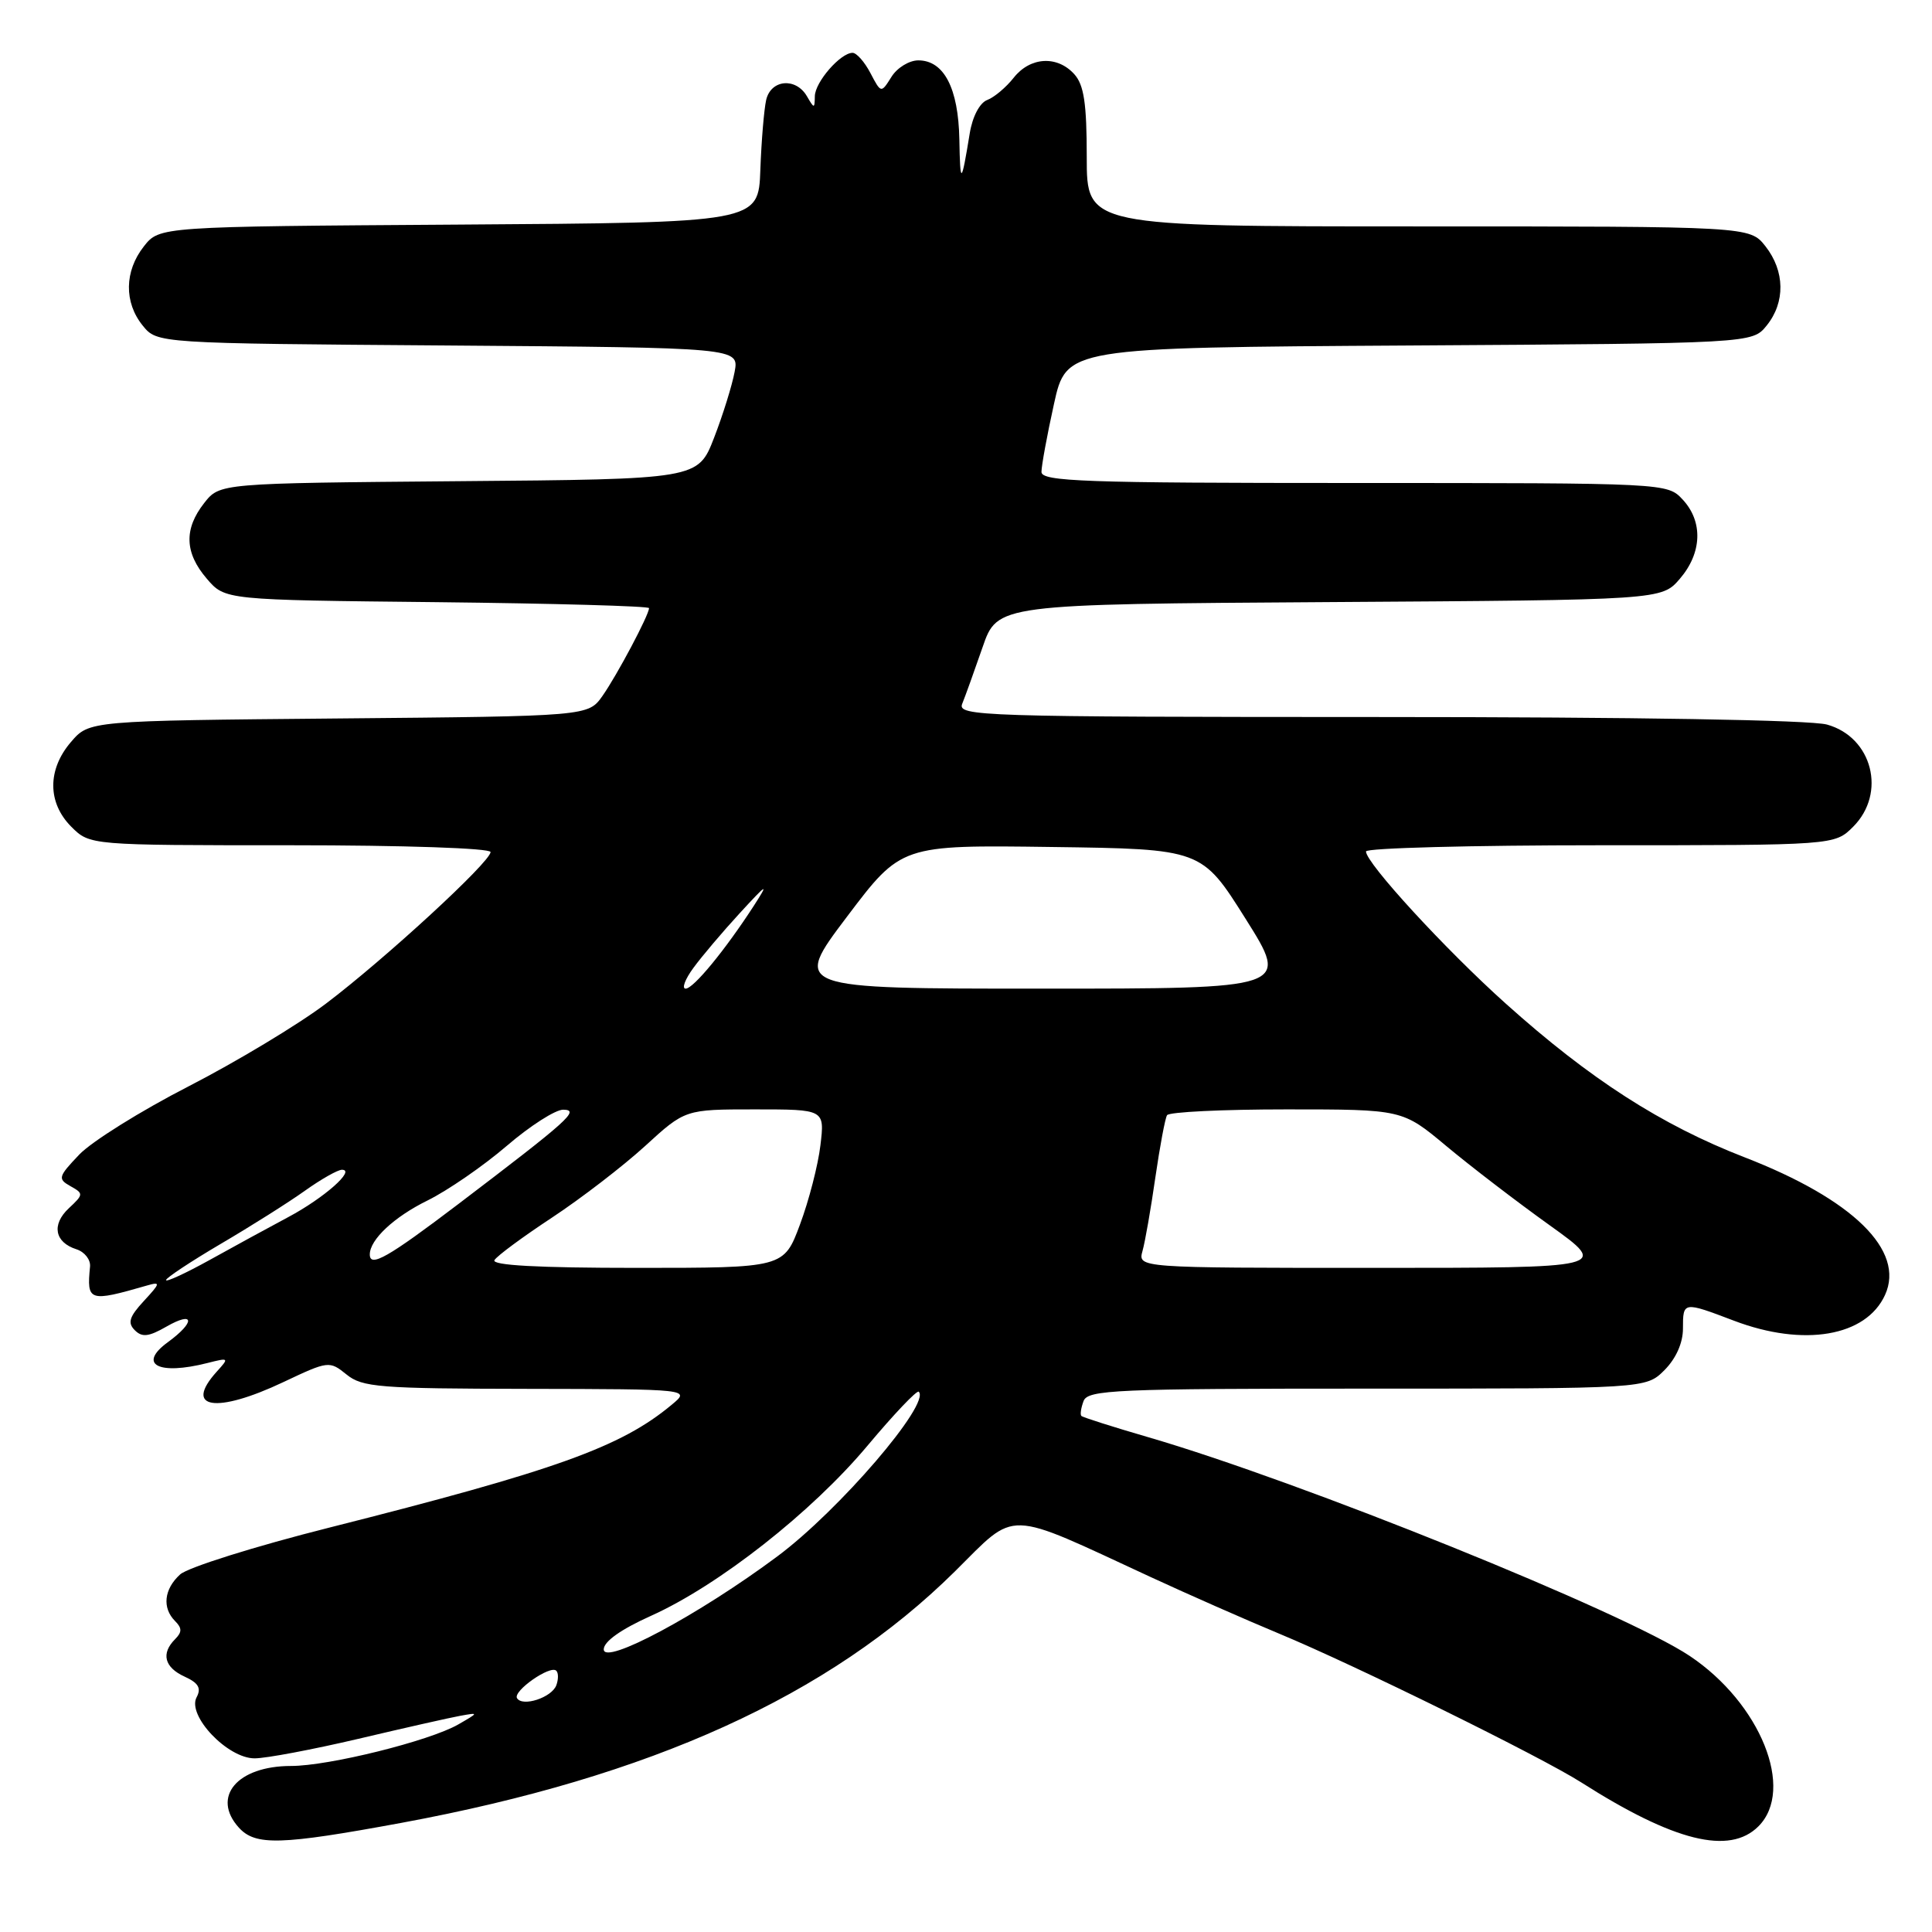 <?xml version="1.0" encoding="UTF-8" standalone="no"?>
<!DOCTYPE svg PUBLIC "-//W3C//DTD SVG 1.1//EN" "http://www.w3.org/Graphics/SVG/1.1/DTD/svg11.dtd" >
<svg xmlns="http://www.w3.org/2000/svg" xmlns:xlink="http://www.w3.org/1999/xlink" version="1.1" viewBox="0 0 256 256">
 <g >
 <path fill="currentColor"
d=" M 53.18 241.54 C 86.24 235.43 109.85 224.71 126.51 208.24 C 134.85 199.98 132.94 199.93 152.50 208.98 C 157.45 211.27 165.10 214.64 169.50 216.47 C 179.48 220.61 204.15 232.76 209.51 236.17 C 221.82 244.01 229.17 245.83 233.00 242.00 C 237.88 237.12 233.27 225.69 223.91 219.43 C 215.22 213.62 172.36 196.31 152.06 190.41 C 147.42 189.06 143.47 187.80 143.29 187.62 C 143.10 187.44 143.24 186.55 143.58 185.64 C 144.15 184.16 147.81 184.00 181.15 184.00 C 218.09 184.00 218.09 184.00 220.55 181.55 C 222.08 180.01 223.00 177.95 223.00 176.05 C 223.00 172.44 223.02 172.44 229.76 175.00 C 239.00 178.51 247.27 177.10 249.78 171.58 C 252.46 165.70 245.52 158.91 231.17 153.35 C 220.11 149.06 210.69 143.00 199.54 133.00 C 191.53 125.82 181.00 114.36 181.00 112.82 C 181.00 112.37 194.97 112.00 212.05 112.00 C 243.09 112.00 243.09 112.00 245.55 109.55 C 250.00 105.10 248.10 97.68 242.09 96.01 C 239.90 95.40 216.70 95.01 182.64 95.01 C 129.84 95.00 126.83 94.90 127.50 93.25 C 127.89 92.29 129.10 88.93 130.19 85.78 C 132.16 80.06 132.16 80.06 176.17 79.78 C 220.17 79.50 220.17 79.50 222.59 76.69 C 225.54 73.26 225.68 69.11 222.96 66.19 C 220.93 64.01 220.83 64.00 179.46 64.00 C 143.63 64.00 138.00 63.80 138.00 62.53 C 138.00 61.72 138.74 57.68 139.65 53.56 C 141.30 46.06 141.30 46.06 186.74 45.78 C 232.18 45.50 232.18 45.50 234.09 43.14 C 236.58 40.06 236.52 35.93 233.93 32.63 C 231.85 30.00 231.85 30.00 187.93 30.00 C 144.00 30.00 144.00 30.00 144.00 20.83 C 144.00 13.70 143.63 11.25 142.35 9.83 C 140.08 7.32 136.51 7.53 134.32 10.30 C 133.32 11.57 131.74 12.90 130.81 13.25 C 129.81 13.63 128.85 15.46 128.49 17.70 C 127.38 24.50 127.23 24.58 127.12 18.47 C 126.99 11.68 125.08 8.00 121.68 8.00 C 120.47 8.00 118.87 8.98 118.12 10.19 C 116.75 12.37 116.75 12.37 115.34 9.69 C 114.57 8.21 113.50 7.00 112.97 7.00 C 111.37 7.00 108.00 10.87 107.97 12.75 C 107.94 14.42 107.89 14.42 106.92 12.75 C 105.45 10.23 102.14 10.53 101.52 13.25 C 101.24 14.49 100.89 18.65 100.75 22.50 C 100.50 29.50 100.50 29.50 60.81 29.76 C 21.13 30.02 21.13 30.02 19.06 32.65 C 16.48 35.93 16.42 40.07 18.91 43.14 C 20.82 45.50 20.82 45.50 59.38 45.78 C 97.94 46.07 97.94 46.07 97.34 49.28 C 97.01 51.05 95.79 54.98 94.62 58.00 C 92.49 63.50 92.49 63.50 60.81 63.76 C 29.12 64.03 29.12 64.03 27.06 66.65 C 24.35 70.10 24.46 73.26 27.41 76.69 C 29.82 79.50 29.82 79.50 57.91 79.79 C 73.36 79.96 86.00 80.31 86.00 80.58 C 86.00 81.48 81.77 89.45 79.84 92.20 C 77.94 94.90 77.94 94.90 44.88 95.20 C 11.82 95.50 11.82 95.50 9.41 98.31 C 6.26 101.97 6.28 106.37 9.45 109.55 C 11.91 112.00 11.91 112.00 38.45 112.00 C 53.55 112.00 65.00 112.39 65.00 112.90 C 65.00 114.20 51.00 127.08 43.17 133.00 C 39.50 135.77 31.32 140.69 25.00 143.94 C 18.68 147.18 12.15 151.26 10.50 152.99 C 7.71 155.92 7.63 156.21 9.33 157.17 C 11.09 158.15 11.08 158.27 9.12 160.10 C 6.80 162.27 7.24 164.62 10.14 165.54 C 11.22 165.89 12.02 166.92 11.93 167.83 C 11.48 172.46 11.77 172.56 19.50 170.33 C 21.31 169.81 21.26 170.01 19.06 172.39 C 17.13 174.48 16.88 175.28 17.86 176.26 C 18.83 177.23 19.70 177.13 22.04 175.79 C 25.77 173.65 25.92 175.16 22.25 177.84 C 18.20 180.79 20.97 182.26 27.47 180.61 C 30.35 179.88 30.39 179.91 28.72 181.75 C 24.27 186.68 28.63 187.36 37.56 183.13 C 43.52 180.31 43.65 180.30 45.92 182.13 C 48.00 183.82 50.26 184.00 69.86 184.03 C 91.50 184.07 91.50 184.07 89.00 186.14 C 82.27 191.75 73.63 194.84 43.62 202.42 C 33.78 204.90 24.90 207.69 23.87 208.62 C 21.73 210.56 21.46 213.06 23.20 214.80 C 24.13 215.73 24.13 216.27 23.20 217.20 C 21.31 219.09 21.78 220.94 24.46 222.16 C 26.30 223.00 26.70 223.69 26.05 224.90 C 24.76 227.32 30.15 233.00 33.74 232.99 C 35.26 232.99 41.45 231.82 47.50 230.40 C 53.55 228.97 59.62 227.60 61.00 227.35 C 63.46 226.91 63.46 226.92 60.72 228.50 C 56.90 230.69 43.58 234.00 38.56 234.00 C 31.44 234.00 27.97 238.10 31.65 242.17 C 33.85 244.59 37.19 244.49 53.18 241.54 Z  M 68.51 225.02 C 67.93 224.08 72.92 220.59 73.71 221.38 C 74.01 221.67 74.00 222.55 73.71 223.32 C 73.09 224.94 69.24 226.20 68.51 225.02 Z  M 80.00 218.55 C 80.00 217.51 82.29 215.89 86.25 214.11 C 95.22 210.08 107.57 200.37 114.94 191.57 C 118.44 187.39 121.50 184.17 121.74 184.41 C 123.33 186.00 111.17 200.15 103.00 206.23 C 92.62 213.96 80.00 220.72 80.00 218.55 Z  M 22.00 169.62 C 22.00 169.33 25.26 167.17 29.25 164.82 C 33.24 162.48 38.26 159.31 40.40 157.78 C 42.55 156.25 44.75 155.00 45.31 155.00 C 47.18 155.00 42.93 158.75 38.20 161.27 C 35.62 162.65 30.91 165.21 27.75 166.97 C 24.59 168.72 22.00 169.91 22.00 169.62 Z  M 65.52 166.97 C 65.87 166.40 69.30 163.87 73.14 161.34 C 76.99 158.80 82.53 154.54 85.46 151.87 C 90.78 147.00 90.78 147.00 100.03 147.00 C 109.28 147.00 109.28 147.00 108.71 151.76 C 108.40 154.38 107.18 159.10 106.00 162.26 C 103.86 168.00 103.86 168.00 84.37 168.00 C 71.26 168.00 65.09 167.66 65.52 166.97 Z  M 151.39 165.75 C 151.74 164.51 152.50 160.13 153.09 156.02 C 153.69 151.90 154.38 148.19 154.64 147.77 C 154.91 147.34 162.03 147.00 170.47 147.00 C 185.83 147.00 185.83 147.00 191.66 151.87 C 194.87 154.55 201.03 159.27 205.36 162.37 C 213.21 168.00 213.21 168.00 181.99 168.00 C 150.77 168.00 150.77 168.00 151.39 165.75 Z  M 49.00 166.22 C 49.00 164.26 52.21 161.25 56.65 159.07 C 59.32 157.75 64.04 154.50 67.14 151.84 C 70.24 149.18 73.61 147.02 74.64 147.04 C 76.86 147.08 75.43 148.37 60.71 159.56 C 51.41 166.62 49.00 168.00 49.00 166.22 Z  M 91.88 128.25 C 92.98 126.74 95.75 123.47 98.02 121.00 C 101.69 117.01 101.90 116.89 99.90 120.00 C 96.10 125.87 91.89 131.00 90.85 131.00 C 90.31 131.00 90.77 129.76 91.88 128.25 Z  M 112.22 121.48 C 119.41 111.96 119.41 111.96 139.32 112.23 C 159.23 112.50 159.23 112.50 165.05 121.75 C 170.87 131.00 170.87 131.00 137.95 131.00 C 105.03 131.00 105.03 131.00 112.22 121.48 Z "/>
</g>
</svg>
